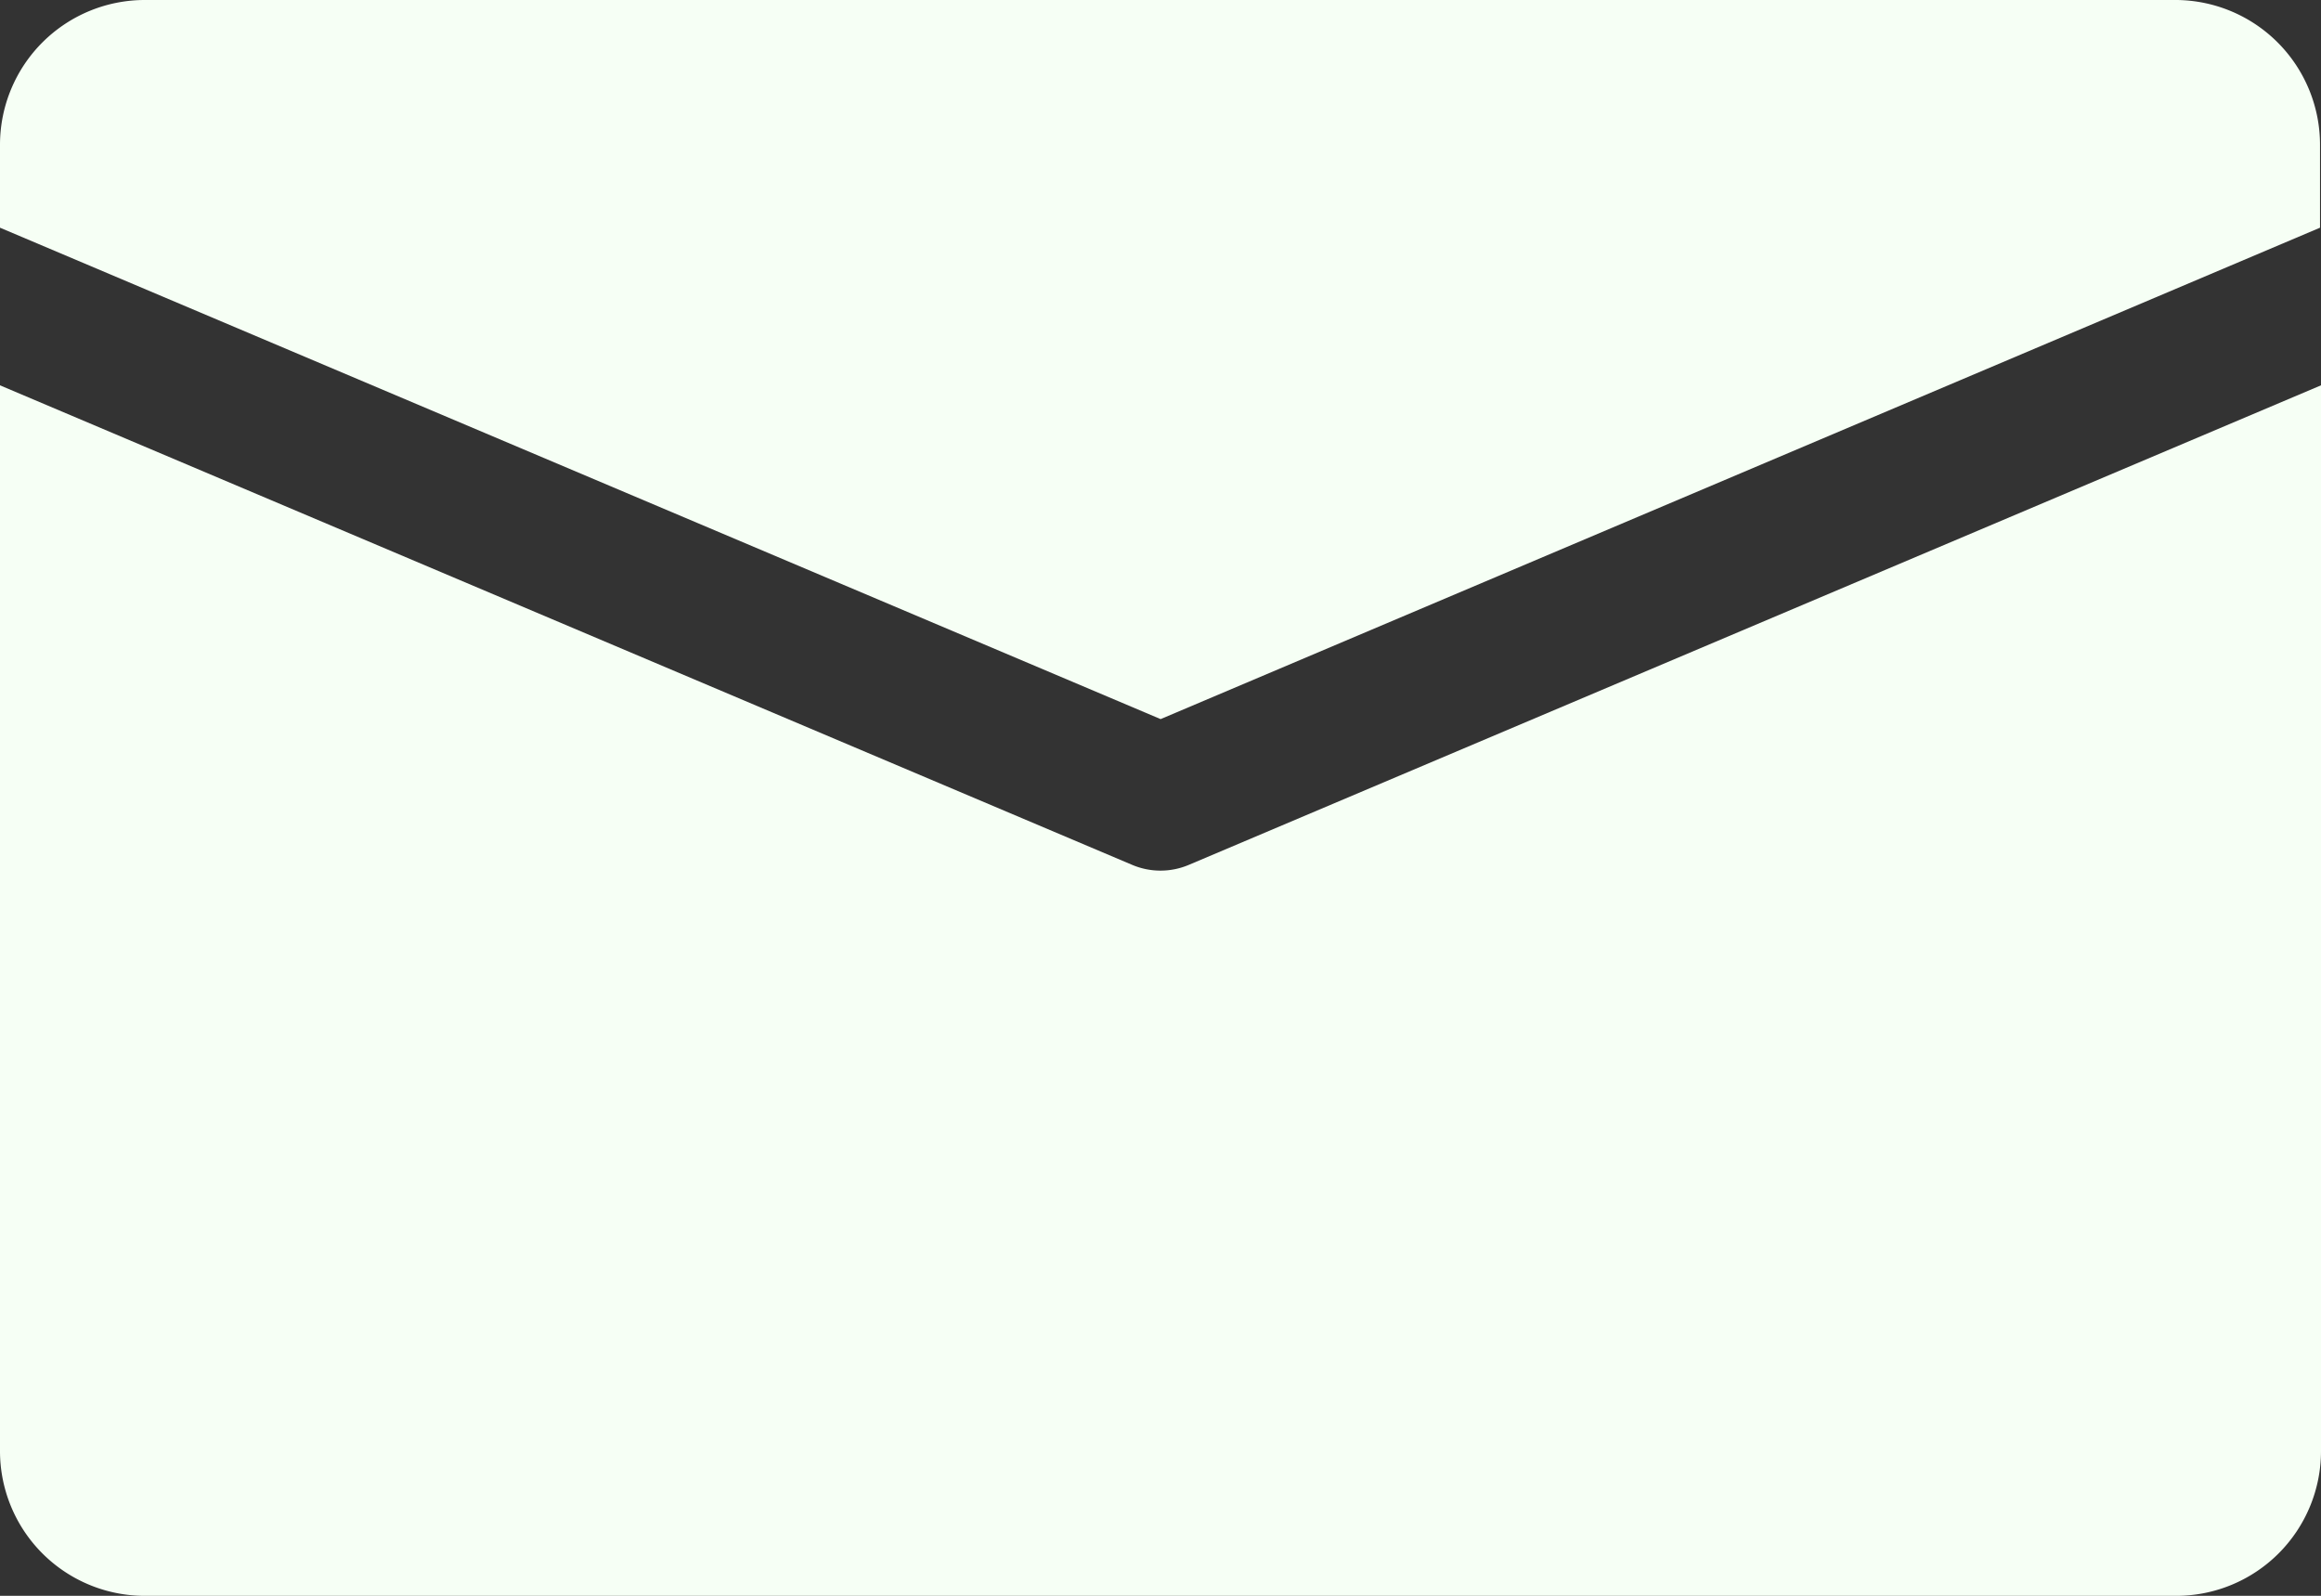 <svg xmlns="http://www.w3.org/2000/svg" viewBox="0 0 94.09 64.69"><rect x="0" y="0" width="94.09" height="64.69" fill="#333333" stroke="none"/><defs><style>.cls-1{fill:#f6fff5;}</style></defs><g id="Camada_2" data-name="Camada 2"><g id="Camada_1-2" data-name="Camada 1"><g id="Camada_2-2" data-name="Camada 2"><g id="Camada_1-2-2" data-name="Camada 1-2"><g id="Email"><path class="cls-1" d="M88.22,0H5.89A5.87,5.87,0,0,0,0,5.85H0V9.23L47.05,29.15l47-19.92V5.89A5.87,5.87,0,0,0,88.24,0h0Z"/><path class="cls-1" d="M48.19,35.06a2.94,2.94,0,0,1-2.29,0L0,15.62V58.8a5.87,5.87,0,0,0,5.85,5.89H88.22a5.87,5.87,0,0,0,5.87-5.87h0V15.62Z"/></g></g></g></g></g></svg>